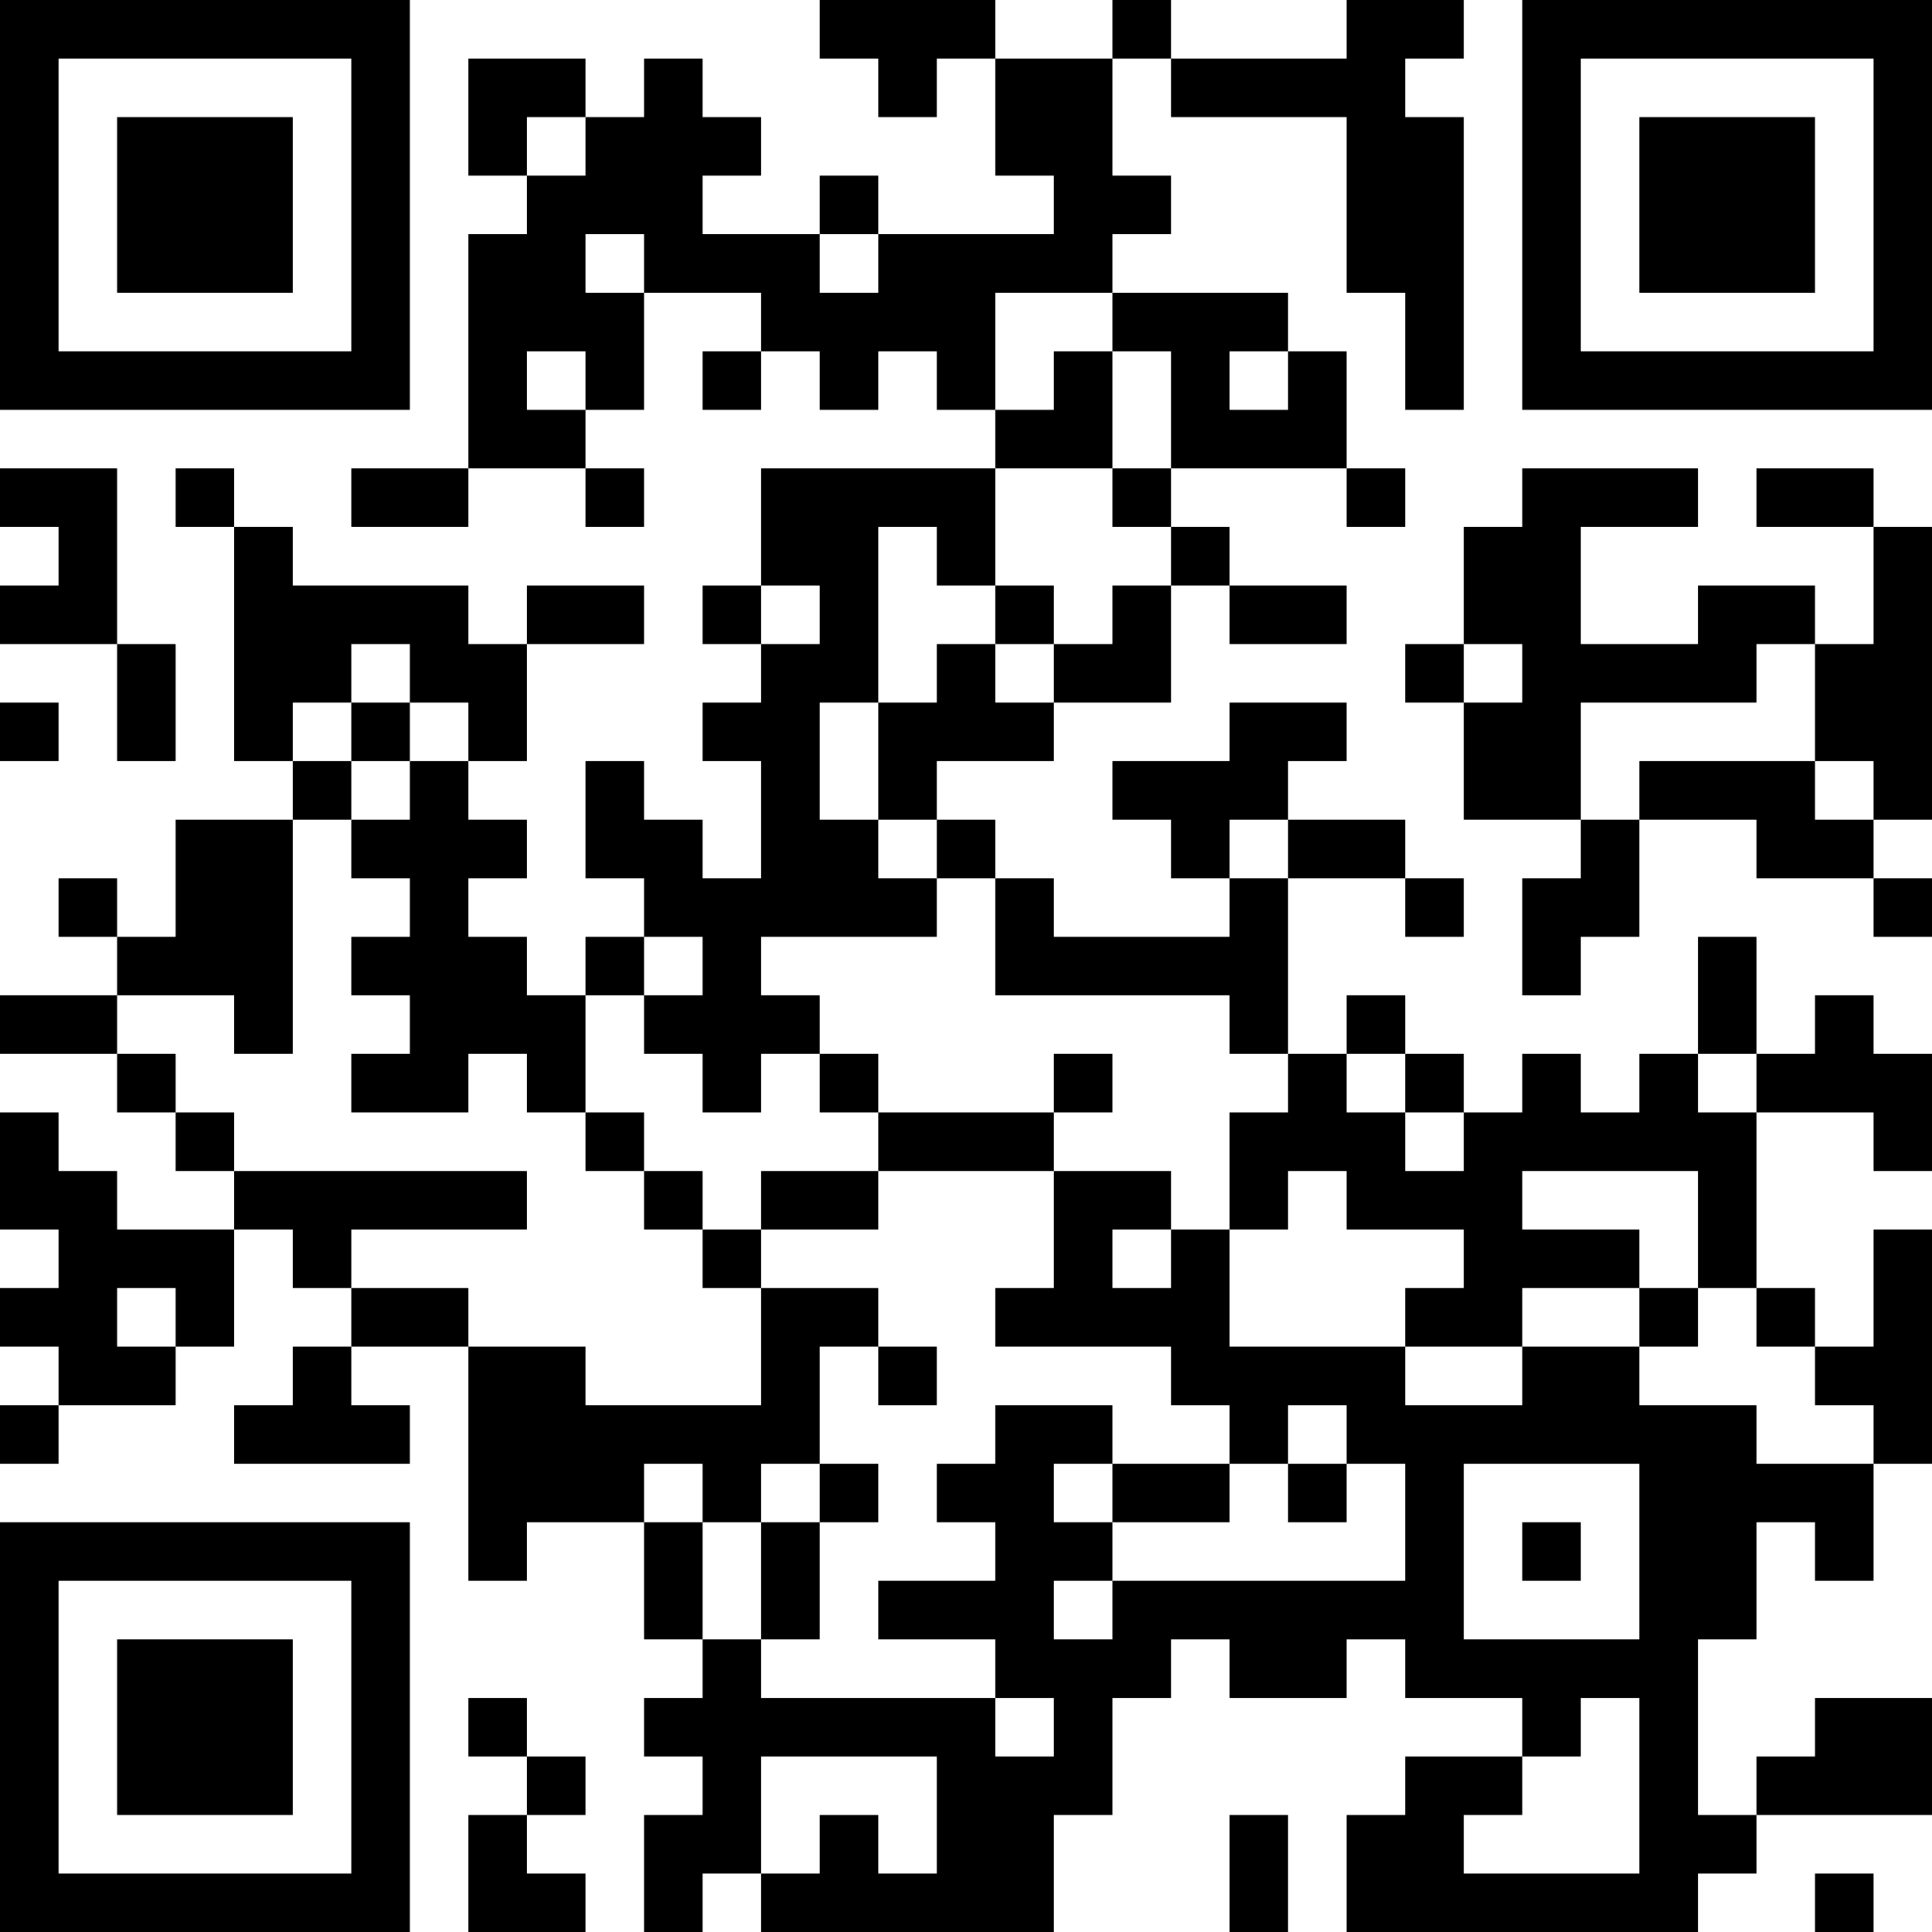 <?xml version="1.0" encoding="UTF-8"?>
<svg xmlns="http://www.w3.org/2000/svg" version="1.1" width="200" height="200" viewBox="0 0 200 200"><rect x="0" y="0" width="200" height="200" fill="#ffffff"/><g transform="scale(6.061)"><g transform="translate(0,0)"><path fill-rule="evenodd" d="M14 0L14 1L15 1L15 2L16 2L16 1L17 1L17 3L18 3L18 4L15 4L15 3L14 3L14 4L12 4L12 3L13 3L13 2L12 2L12 1L11 1L11 2L10 2L10 1L8 1L8 3L9 3L9 4L8 4L8 8L6 8L6 9L8 9L8 8L10 8L10 9L11 9L11 8L10 8L10 7L11 7L11 5L13 5L13 6L12 6L12 7L13 7L13 6L14 6L14 7L15 7L15 6L16 6L16 7L17 7L17 8L13 8L13 10L12 10L12 11L13 11L13 12L12 12L12 13L13 13L13 15L12 15L12 14L11 14L11 13L10 13L10 15L11 15L11 16L10 16L10 17L9 17L9 16L8 16L8 15L9 15L9 14L8 14L8 13L9 13L9 11L11 11L11 10L9 10L9 11L8 11L8 10L5 10L5 9L4 9L4 8L3 8L3 9L4 9L4 13L5 13L5 14L3 14L3 16L2 16L2 15L1 15L1 16L2 16L2 17L0 17L0 18L2 18L2 19L3 19L3 20L4 20L4 21L2 21L2 20L1 20L1 19L0 19L0 21L1 21L1 22L0 22L0 23L1 23L1 24L0 24L0 25L1 25L1 24L3 24L3 23L4 23L4 21L5 21L5 22L6 22L6 23L5 23L5 24L4 24L4 25L7 25L7 24L6 24L6 23L8 23L8 27L9 27L9 26L11 26L11 28L12 28L12 29L11 29L11 30L12 30L12 31L11 31L11 33L12 33L12 32L13 32L13 33L18 33L18 31L19 31L19 29L20 29L20 28L21 28L21 29L23 29L23 28L24 28L24 29L26 29L26 30L24 30L24 31L23 31L23 33L29 33L29 32L30 32L30 31L33 31L33 29L31 29L31 30L30 30L30 31L29 31L29 28L30 28L30 26L31 26L31 27L32 27L32 25L33 25L33 21L32 21L32 23L31 23L31 22L30 22L30 19L32 19L32 20L33 20L33 18L32 18L32 17L31 17L31 18L30 18L30 16L29 16L29 18L28 18L28 19L27 19L27 18L26 18L26 19L25 19L25 18L24 18L24 17L23 17L23 18L22 18L22 15L24 15L24 16L25 16L25 15L24 15L24 14L22 14L22 13L23 13L23 12L21 12L21 13L19 13L19 14L20 14L20 15L21 15L21 16L18 16L18 15L17 15L17 14L16 14L16 13L18 13L18 12L20 12L20 10L21 10L21 11L23 11L23 10L21 10L21 9L20 9L20 8L23 8L23 9L24 9L24 8L23 8L23 6L22 6L22 5L19 5L19 4L20 4L20 3L19 3L19 1L20 1L20 2L23 2L23 5L24 5L24 7L25 7L25 2L24 2L24 1L25 1L25 0L23 0L23 1L20 1L20 0L19 0L19 1L17 1L17 0ZM9 2L9 3L10 3L10 2ZM10 4L10 5L11 5L11 4ZM14 4L14 5L15 5L15 4ZM17 5L17 7L18 7L18 6L19 6L19 8L17 8L17 10L16 10L16 9L15 9L15 12L14 12L14 14L15 14L15 15L16 15L16 16L13 16L13 17L14 17L14 18L13 18L13 19L12 19L12 18L11 18L11 17L12 17L12 16L11 16L11 17L10 17L10 19L9 19L9 18L8 18L8 19L6 19L6 18L7 18L7 17L6 17L6 16L7 16L7 15L6 15L6 14L7 14L7 13L8 13L8 12L7 12L7 11L6 11L6 12L5 12L5 13L6 13L6 14L5 14L5 18L4 18L4 17L2 17L2 18L3 18L3 19L4 19L4 20L9 20L9 21L6 21L6 22L8 22L8 23L10 23L10 24L13 24L13 22L15 22L15 23L14 23L14 25L13 25L13 26L12 26L12 25L11 25L11 26L12 26L12 28L13 28L13 29L17 29L17 30L18 30L18 29L17 29L17 28L15 28L15 27L17 27L17 26L16 26L16 25L17 25L17 24L19 24L19 25L18 25L18 26L19 26L19 27L18 27L18 28L19 28L19 27L24 27L24 25L23 25L23 24L22 24L22 25L21 25L21 24L20 24L20 23L17 23L17 22L18 22L18 20L20 20L20 21L19 21L19 22L20 22L20 21L21 21L21 23L24 23L24 24L26 24L26 23L28 23L28 24L30 24L30 25L32 25L32 24L31 24L31 23L30 23L30 22L29 22L29 20L26 20L26 21L28 21L28 22L26 22L26 23L24 23L24 22L25 22L25 21L23 21L23 20L22 20L22 21L21 21L21 19L22 19L22 18L21 18L21 17L17 17L17 15L16 15L16 14L15 14L15 12L16 12L16 11L17 11L17 12L18 12L18 11L19 11L19 10L20 10L20 9L19 9L19 8L20 8L20 6L19 6L19 5ZM9 6L9 7L10 7L10 6ZM21 6L21 7L22 7L22 6ZM0 8L0 9L1 9L1 10L0 10L0 11L2 11L2 13L3 13L3 11L2 11L2 8ZM26 8L26 9L25 9L25 11L24 11L24 12L25 12L25 14L27 14L27 15L26 15L26 17L27 17L27 16L28 16L28 14L30 14L30 15L32 15L32 16L33 16L33 15L32 15L32 14L33 14L33 9L32 9L32 8L30 8L30 9L32 9L32 11L31 11L31 10L29 10L29 11L27 11L27 9L29 9L29 8ZM13 10L13 11L14 11L14 10ZM17 10L17 11L18 11L18 10ZM25 11L25 12L26 12L26 11ZM30 11L30 12L27 12L27 14L28 14L28 13L31 13L31 14L32 14L32 13L31 13L31 11ZM0 12L0 13L1 13L1 12ZM6 12L6 13L7 13L7 12ZM21 14L21 15L22 15L22 14ZM14 18L14 19L15 19L15 20L13 20L13 21L12 21L12 20L11 20L11 19L10 19L10 20L11 20L11 21L12 21L12 22L13 22L13 21L15 21L15 20L18 20L18 19L19 19L19 18L18 18L18 19L15 19L15 18ZM23 18L23 19L24 19L24 20L25 20L25 19L24 19L24 18ZM29 18L29 19L30 19L30 18ZM2 22L2 23L3 23L3 22ZM28 22L28 23L29 23L29 22ZM15 23L15 24L16 24L16 23ZM14 25L14 26L13 26L13 28L14 28L14 26L15 26L15 25ZM19 25L19 26L21 26L21 25ZM22 25L22 26L23 26L23 25ZM25 25L25 28L28 28L28 25ZM26 26L26 27L27 27L27 26ZM8 29L8 30L9 30L9 31L8 31L8 33L10 33L10 32L9 32L9 31L10 31L10 30L9 30L9 29ZM27 29L27 30L26 30L26 31L25 31L25 32L28 32L28 29ZM13 30L13 32L14 32L14 31L15 31L15 32L16 32L16 30ZM21 31L21 33L22 33L22 31ZM31 32L31 33L32 33L32 32ZM0 0L0 7L7 7L7 0ZM1 1L1 6L6 6L6 1ZM2 2L2 5L5 5L5 2ZM26 0L26 7L33 7L33 0ZM27 1L27 6L32 6L32 1ZM28 2L28 5L31 5L31 2ZM0 26L0 33L7 33L7 26ZM1 27L1 32L6 32L6 27ZM2 28L2 31L5 31L5 28Z" fill="#000000"/></g></g></svg>
